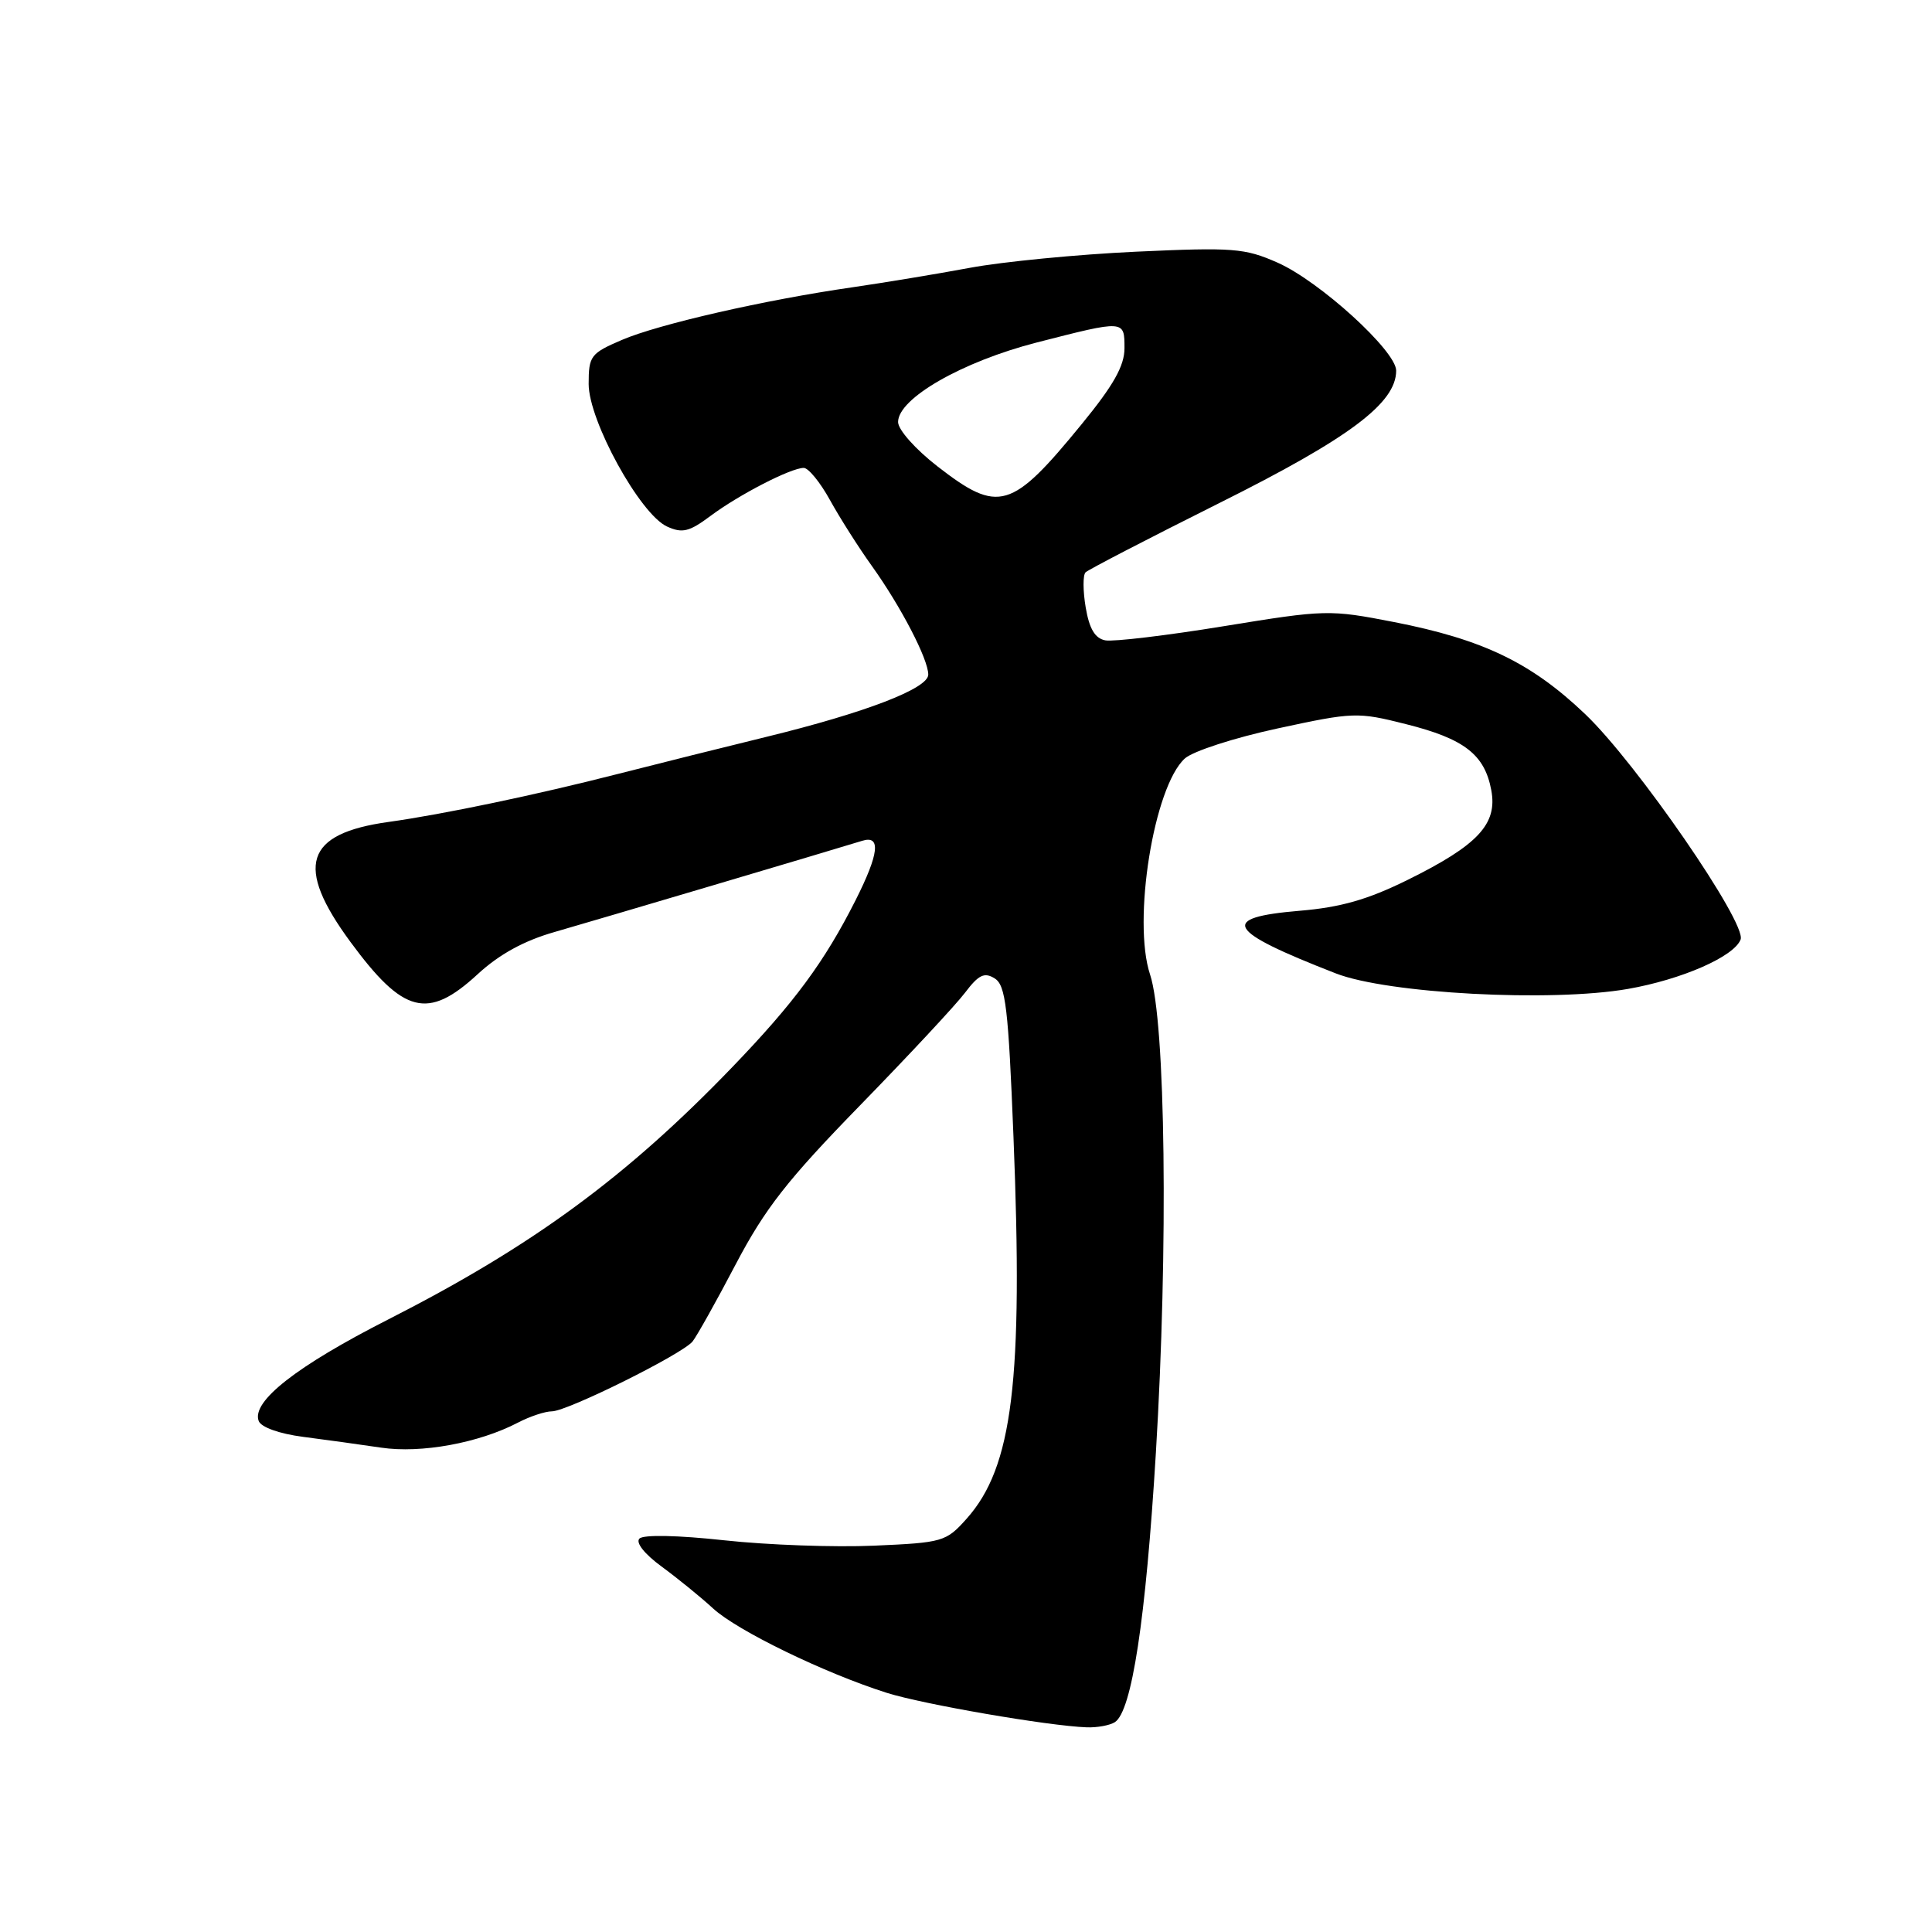 <?xml version="1.0" encoding="UTF-8" standalone="no"?>
<!DOCTYPE svg PUBLIC "-//W3C//DTD SVG 1.1//EN" "http://www.w3.org/Graphics/SVG/1.1/DTD/svg11.dtd" >
<svg xmlns="http://www.w3.org/2000/svg" xmlns:xlink="http://www.w3.org/1999/xlink" version="1.1" viewBox="0 0 256 256">
 <g >
 <path fill="currentColor"
d=" M 147.72 228.20 C 149.97 226.77 151.82 214.63 153.16 192.50 C 154.81 165.34 154.45 135.31 152.39 129.13 C 150.03 122.01 152.89 104.22 157.00 100.50 C 158.06 99.54 163.59 97.75 169.30 96.52 C 179.35 94.35 179.88 94.33 186.29 95.95 C 194.03 97.89 196.72 99.98 197.60 104.69 C 198.45 109.19 195.85 111.98 186.50 116.60 C 181.24 119.20 177.63 120.23 172.23 120.68 C 161.45 121.59 162.44 123.31 177.00 128.98 C 183.87 131.66 205.54 132.81 215.70 131.04 C 222.84 129.79 229.77 126.76 230.64 124.49 C 231.47 122.33 216.85 101.11 210.06 94.64 C 202.90 87.81 196.52 84.74 184.74 82.43 C 176.16 80.76 175.67 80.77 162.18 82.97 C 154.59 84.21 147.52 85.05 146.46 84.85 C 145.09 84.59 144.34 83.32 143.86 80.49 C 143.49 78.30 143.48 76.20 143.84 75.84 C 144.20 75.48 152.20 71.34 161.60 66.64 C 178.82 58.04 185.00 53.41 185.00 49.11 C 185.00 46.50 174.85 37.26 169.28 34.80 C 164.94 32.88 163.39 32.76 150.53 33.35 C 142.81 33.71 132.90 34.67 128.50 35.49 C 124.10 36.31 117.12 37.46 113.00 38.06 C 101.38 39.73 87.28 42.95 82.41 45.04 C 78.26 46.82 78.00 47.16 78.00 50.88 C 78.00 55.75 84.81 68.14 88.39 69.77 C 90.41 70.69 91.33 70.47 94.15 68.36 C 97.93 65.54 104.80 62.00 106.50 62.00 C 107.12 62.00 108.68 63.91 109.97 66.25 C 111.26 68.59 113.76 72.53 115.53 75.00 C 119.38 80.38 123.00 87.35 123.00 89.39 C 123.00 91.23 114.68 94.43 101.50 97.65 C 96.00 98.99 87.22 101.19 82.00 102.52 C 71.03 105.33 58.68 107.91 51.50 108.91 C 40.39 110.45 39.03 114.75 46.45 124.83 C 53.46 134.35 56.69 135.17 63.28 129.10 C 66.15 126.45 69.43 124.65 73.50 123.49 C 79.01 121.91 110.18 112.67 114.25 111.41 C 116.76 110.63 116.48 113.11 113.37 119.28 C 109.24 127.46 105.24 132.87 97.07 141.36 C 83.01 155.97 70.53 165.12 51.47 174.82 C 39.30 181.01 33.29 185.71 34.28 188.29 C 34.60 189.12 37.01 189.98 40.16 190.39 C 43.10 190.77 47.75 191.41 50.50 191.82 C 55.79 192.61 63.45 191.21 68.64 188.50 C 70.21 187.68 72.24 187.01 73.13 187.01 C 75.18 187.00 90.40 179.44 91.77 177.75 C 92.32 177.06 94.91 172.45 97.50 167.50 C 101.38 160.12 104.34 156.34 113.93 146.50 C 120.36 139.90 126.64 133.17 127.87 131.54 C 129.68 129.15 130.44 128.79 131.81 129.65 C 133.26 130.56 133.61 133.56 134.29 150.61 C 135.59 183.00 134.19 194.40 128.08 201.24 C 125.36 204.29 124.93 204.41 115.81 204.81 C 110.61 205.04 101.69 204.72 95.99 204.10 C 89.85 203.43 85.27 203.33 84.73 203.87 C 84.20 204.40 85.39 205.91 87.67 207.58 C 89.77 209.12 92.85 211.62 94.50 213.14 C 97.70 216.08 109.25 221.69 117.50 224.31 C 122.32 225.83 138.86 228.69 144.00 228.88 C 145.38 228.93 147.05 228.62 147.72 228.20 Z  M 124.25 61.82 C 121.31 59.54 119.00 56.95 119.00 55.92 C 119.00 52.79 127.47 47.93 137.38 45.38 C 149.05 42.39 149.00 42.38 149.00 46.14 C 149.00 48.47 147.55 51.05 143.34 56.19 C 134.03 67.58 132.33 68.08 124.25 61.82 Z "/>
</g>
</svg>